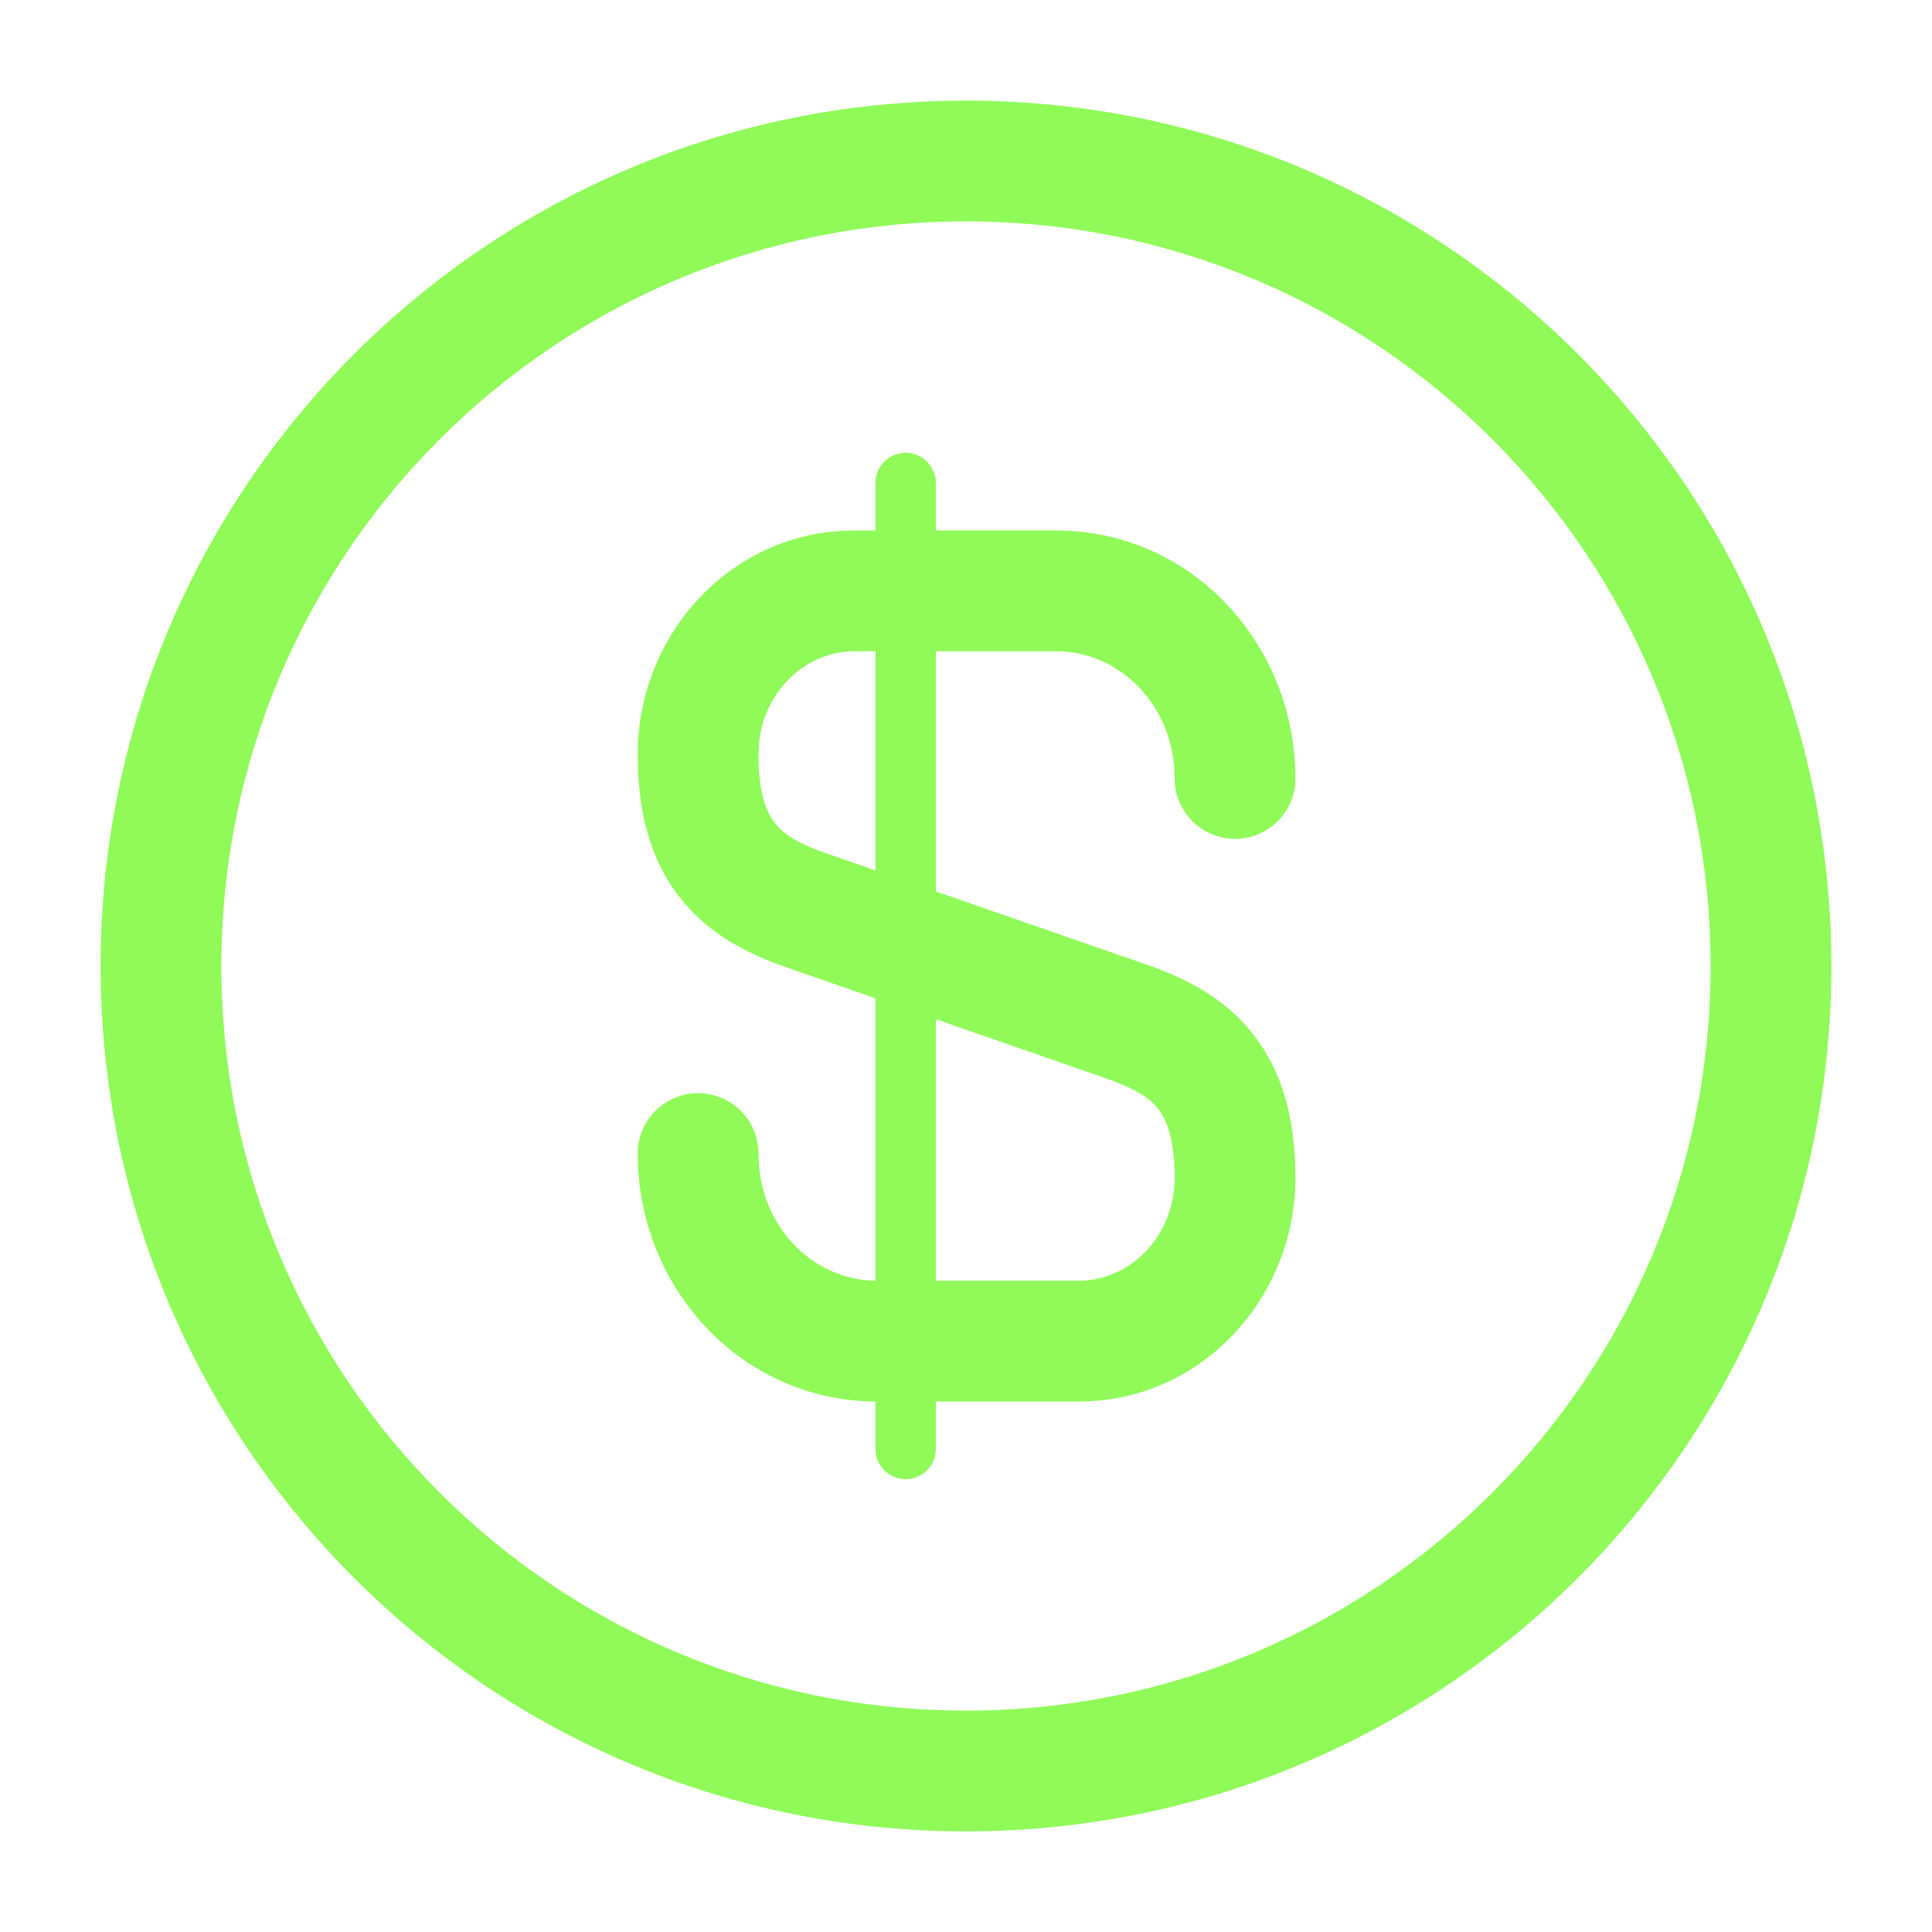 <svg width="48" height="48" viewBox="0 0 48 48" fill="none" xmlns="http://www.w3.org/2000/svg" xmlns:xlink="http://www.w3.org/1999/xlink">
<path d="M18.844,28.66C18.844,27.831 18.172,27.16 17.344,27.16C16.515,27.16 15.844,27.831 15.844,28.66L18.844,28.66ZM28.044,25.4L28.545,23.986L28.536,23.983L28.044,25.4ZM19.984,22.6L19.483,24.014L19.492,24.017L19.984,22.6ZM29.184,19.34C29.184,20.168 29.855,20.84 30.684,20.84C31.512,20.84 32.184,20.168 32.184,19.34L29.184,19.34ZM15.844,28.66C15.844,31.999 18.427,34.82 21.784,34.82L21.784,31.82C20.22,31.82 18.844,30.481 18.844,28.66L15.844,28.66ZM21.784,34.82L26.804,34.82L26.804,31.82L21.784,31.82L21.784,34.82ZM26.804,34.82C29.835,34.82 32.184,32.263 32.184,29.26L29.184,29.26C29.184,30.736 28.052,31.82 26.804,31.82L26.804,34.82ZM32.184,29.26C32.184,27.825 31.87,26.635 31.137,25.699C30.417,24.781 29.443,24.304 28.545,23.986L27.543,26.814C28.224,27.055 28.57,27.288 28.776,27.55C28.967,27.794 29.184,28.254 29.184,29.26L32.184,29.26ZM28.536,23.983L20.476,21.183L19.492,24.017L27.552,26.817L28.536,23.983ZM20.485,21.186C19.803,20.944 19.457,20.711 19.252,20.449C19.06,20.205 18.844,19.745 18.844,18.74L15.844,18.74C15.844,20.174 16.157,21.364 16.891,22.3C17.61,23.218 18.584,23.695 19.483,24.014L20.485,21.186ZM18.844,18.74C18.844,17.263 19.975,16.18 21.224,16.18L21.224,13.18C18.192,13.18 15.844,15.736 15.844,18.74L18.844,18.74ZM21.224,16.18L26.244,16.18L26.244,13.18L21.224,13.18L21.224,16.18ZM26.244,16.18C27.807,16.18 29.184,17.519 29.184,19.34L32.184,19.34C32.184,16.001 29.6,13.18 26.244,13.18L26.244,16.18Z" fill="#8FFA58"/>
<line x1="22.5" y1="12" x2="22.5" y2="36" stroke="#8FFA58" stroke-width="1.5" stroke-miterlimit="3.999" stroke-linecap="round" stroke-linejoin="round"/>
<path d="M42.5,24C42.5,34.217 34.217,42.5 24,42.5L24,45.5C35.874,45.5 45.5,35.874 45.5,24L42.5,24ZM24,42.5C13.783,42.5 5.5,34.217 5.5,24L2.5,24C2.5,35.874 12.126,45.5 24,45.5L24,42.5ZM5.5,24C5.5,13.783 13.783,5.5 24,5.5L24,2.5C12.126,2.5 2.5,12.126 2.5,24L5.5,24ZM24,5.5C34.217,5.5 42.5,13.783 42.5,24L45.5,24C45.5,12.126 35.874,2.5 24,2.5L24,5.5Z" fill="#8FFA58"/>
</svg>
